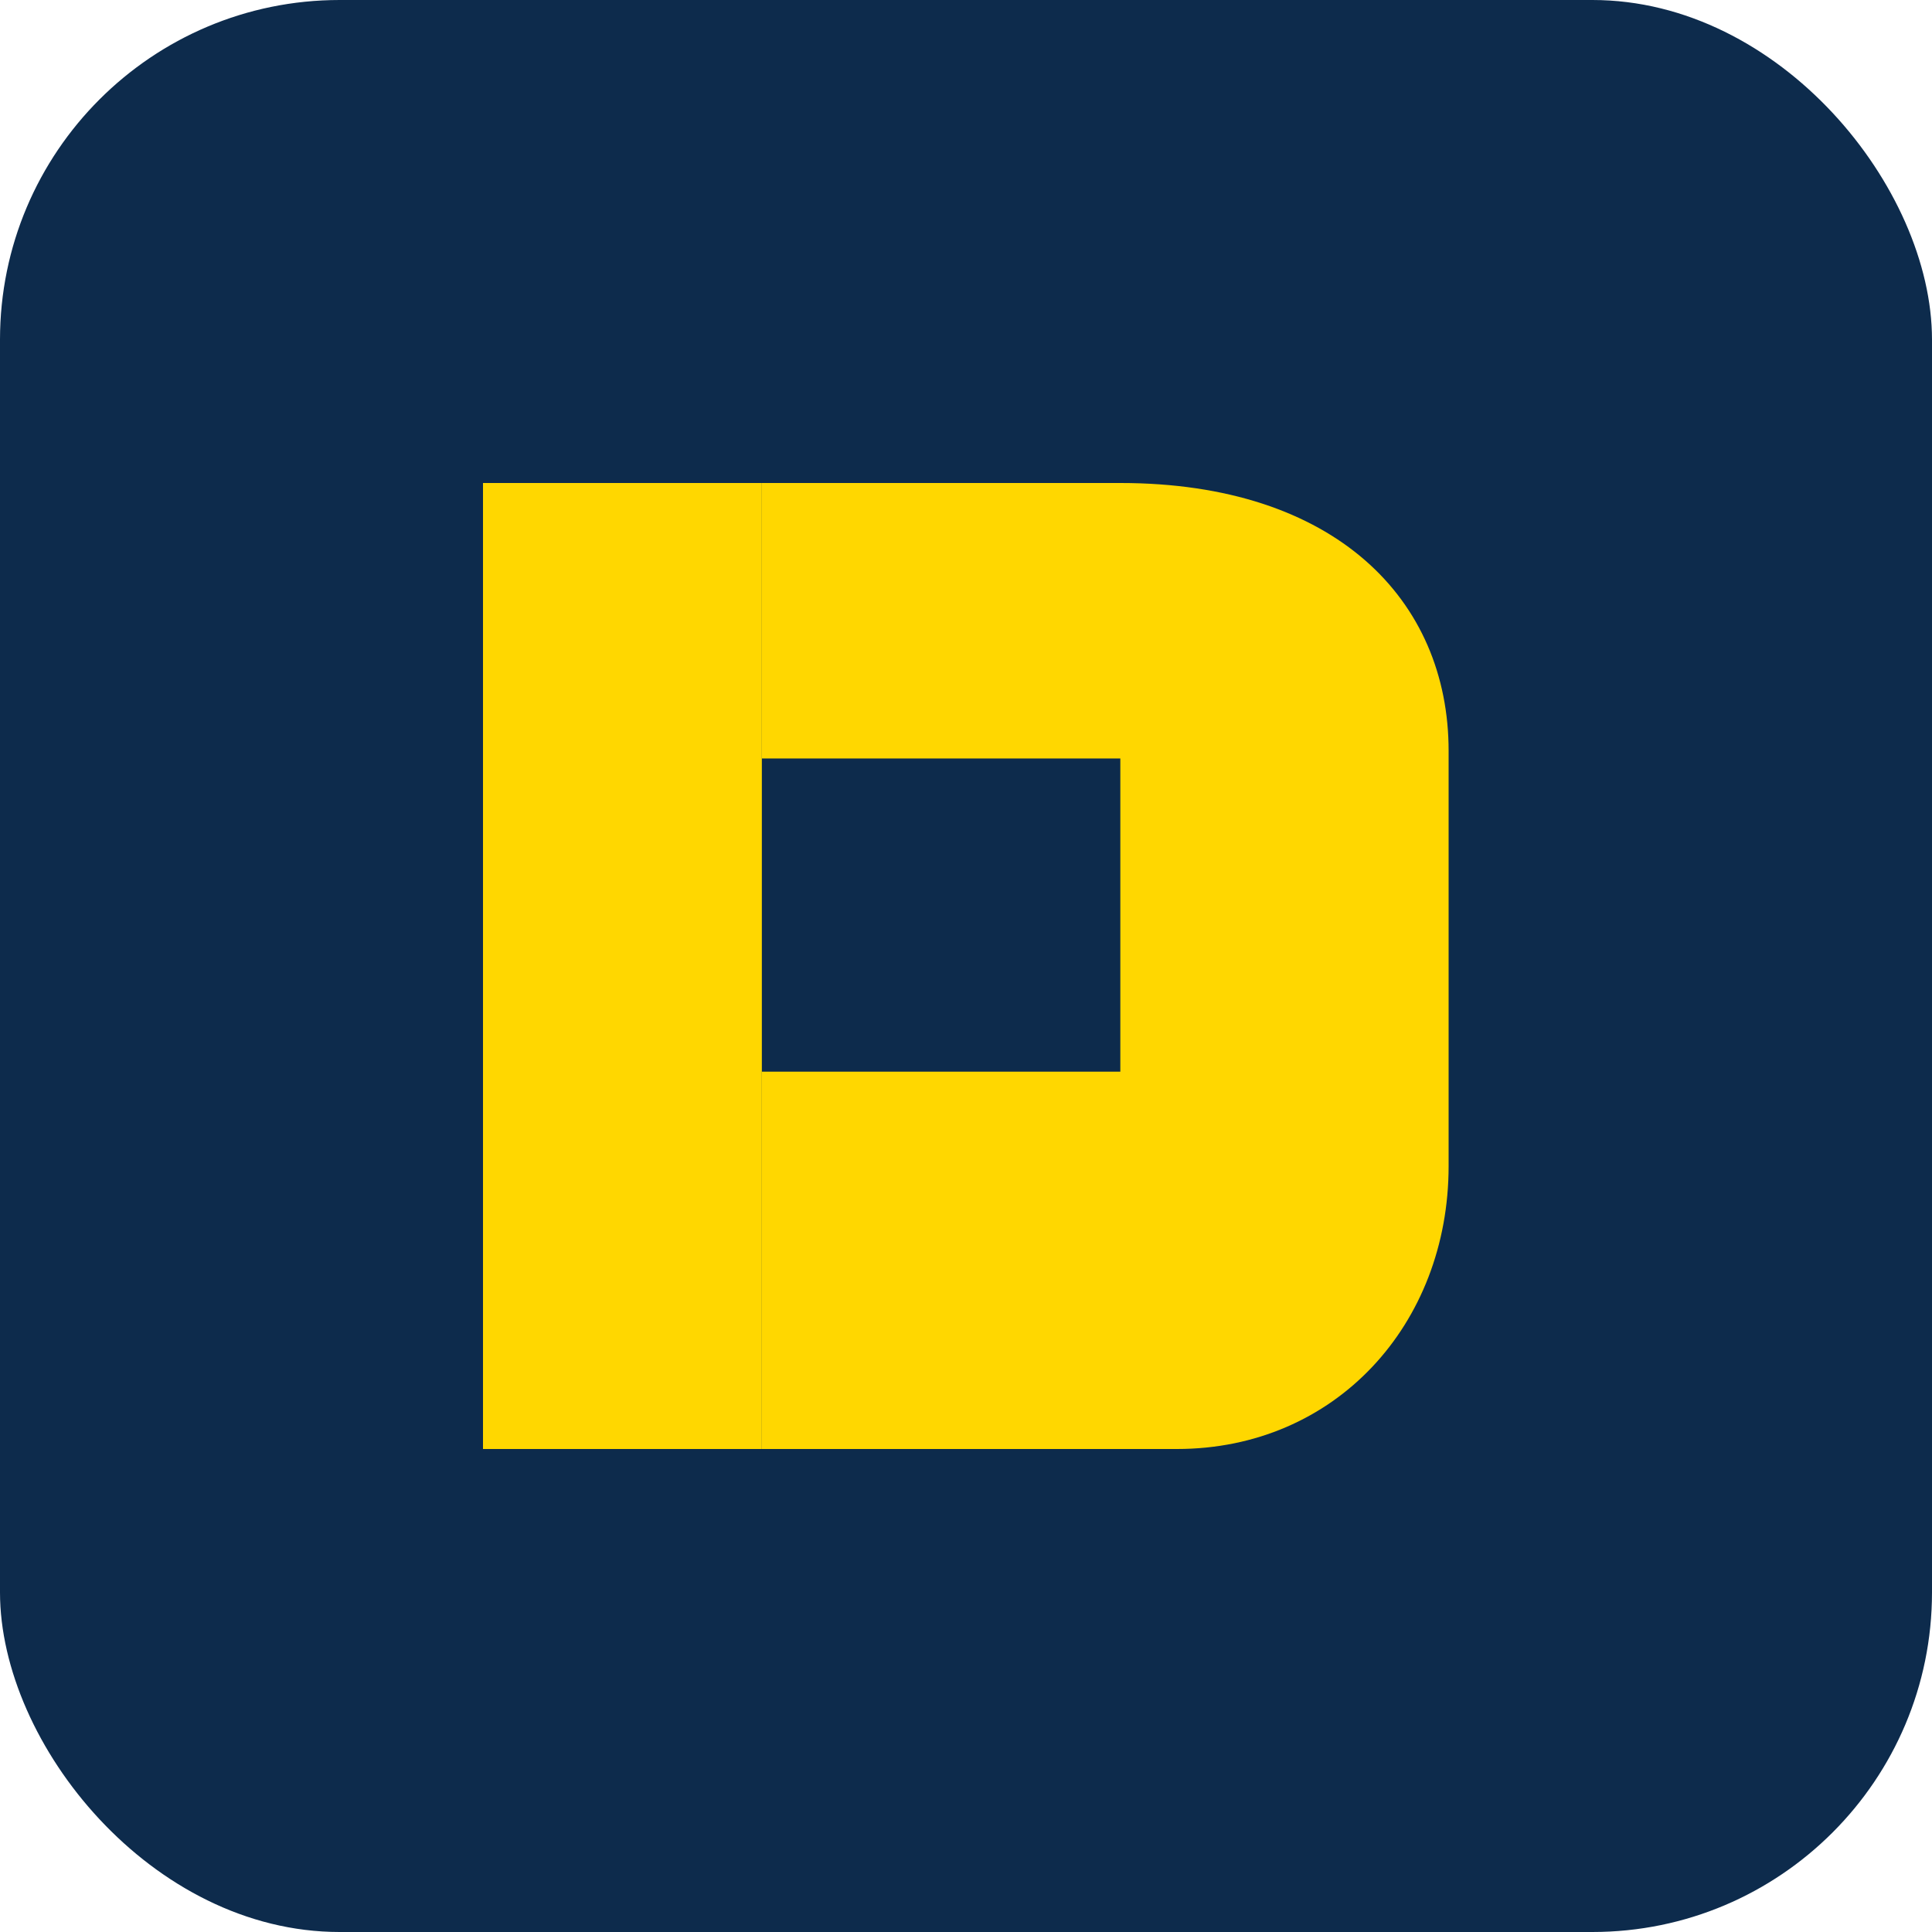 <svg width="512" height="512" viewBox="0 0 512 512" fill="none" xmlns="http://www.w3.org/2000/svg">
<rect width="512" height="512" rx="90" fill="#0D2B4C"/>
<path d="M296.898 128H201.898V201H296.898V284H201.898V384H311.898C353.898 384 383.898 351 383.898 309V199C383.898 159 353.898 128 296.898 128Z" fill="#FFD700"/>
<path d="M128 128H201.898V384H128V128Z" fill="#FFD700"/>
</svg>
